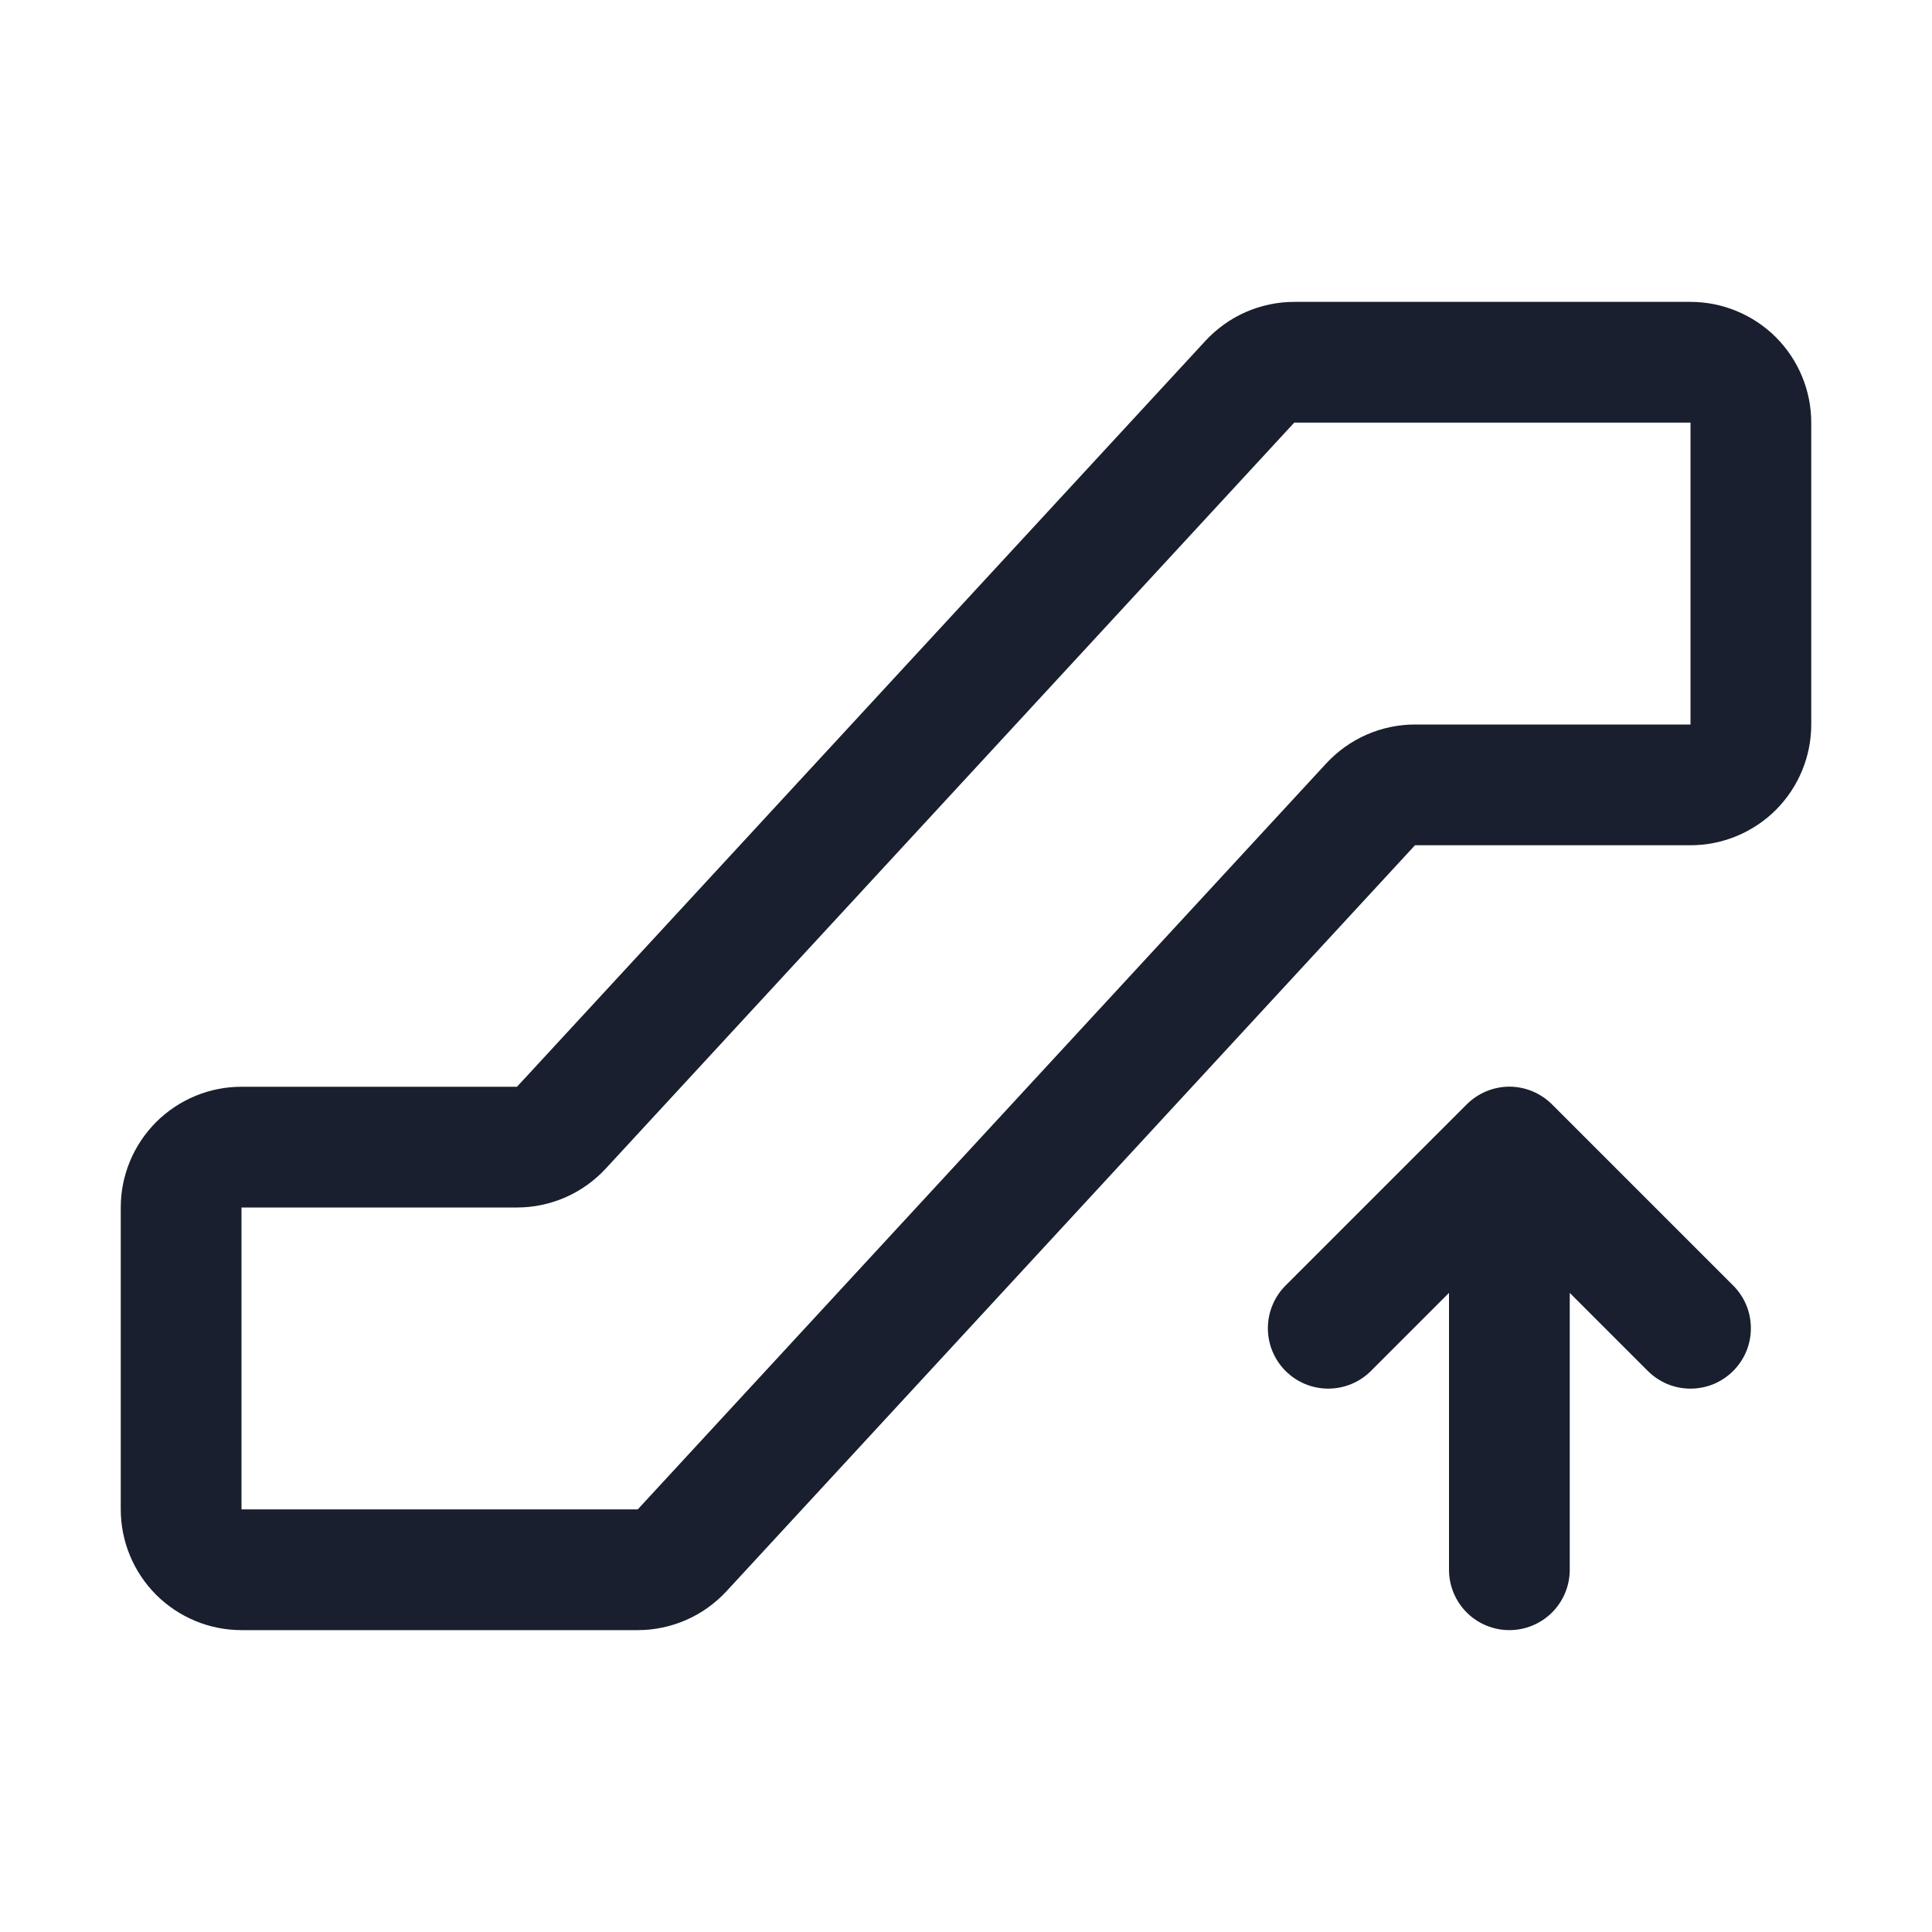 <svg width="20" height="20" viewBox="0 0 20 20" fill="none" xmlns="http://www.w3.org/2000/svg">
<path d="M17.5 3.125H13.398C13.226 3.125 13.055 3.161 12.897 3.23C12.739 3.299 12.597 3.401 12.48 3.527L5.352 11.25H2.5C2.168 11.25 1.851 11.382 1.616 11.616C1.382 11.851 1.25 12.168 1.25 12.5V15.625C1.25 15.957 1.382 16.274 1.616 16.509C1.851 16.743 2.168 16.875 2.5 16.875H6.602C6.774 16.875 6.945 16.839 7.103 16.77C7.261 16.701 7.403 16.599 7.52 16.473L14.648 8.75H17.5C17.831 8.75 18.149 8.618 18.384 8.384C18.618 8.149 18.75 7.832 18.75 7.5V4.375C18.75 4.043 18.618 3.726 18.384 3.491C18.149 3.257 17.831 3.125 17.5 3.125ZM17.5 7.5H14.648C14.476 7.5 14.305 7.536 14.147 7.605C13.989 7.674 13.847 7.776 13.73 7.902L6.602 15.625H2.5V12.5H5.352C5.524 12.5 5.695 12.464 5.853 12.395C6.011 12.326 6.153 12.224 6.27 12.098L13.398 4.375H17.5V7.5ZM17.942 13.308C18 13.366 18.046 13.435 18.078 13.511C18.109 13.587 18.125 13.668 18.125 13.75C18.125 13.832 18.109 13.913 18.078 13.989C18.046 14.065 18 14.134 17.942 14.192C17.884 14.25 17.815 14.296 17.739 14.328C17.663 14.359 17.582 14.375 17.5 14.375C17.418 14.375 17.337 14.359 17.261 14.328C17.185 14.296 17.116 14.25 17.058 14.192L16.25 13.384V16.25C16.25 16.416 16.184 16.575 16.067 16.692C15.95 16.809 15.791 16.875 15.625 16.875C15.459 16.875 15.3 16.809 15.183 16.692C15.066 16.575 15 16.416 15 16.25V13.384L14.192 14.192C14.075 14.309 13.916 14.375 13.75 14.375C13.584 14.375 13.425 14.309 13.308 14.192C13.191 14.075 13.125 13.916 13.125 13.75C13.125 13.584 13.191 13.425 13.308 13.308L15.183 11.433C15.241 11.375 15.31 11.329 15.386 11.297C15.461 11.266 15.543 11.249 15.625 11.249C15.707 11.249 15.789 11.266 15.864 11.297C15.94 11.329 16.009 11.375 16.067 11.433L17.942 13.308Z" fill="#191F2E"/>
</svg>
